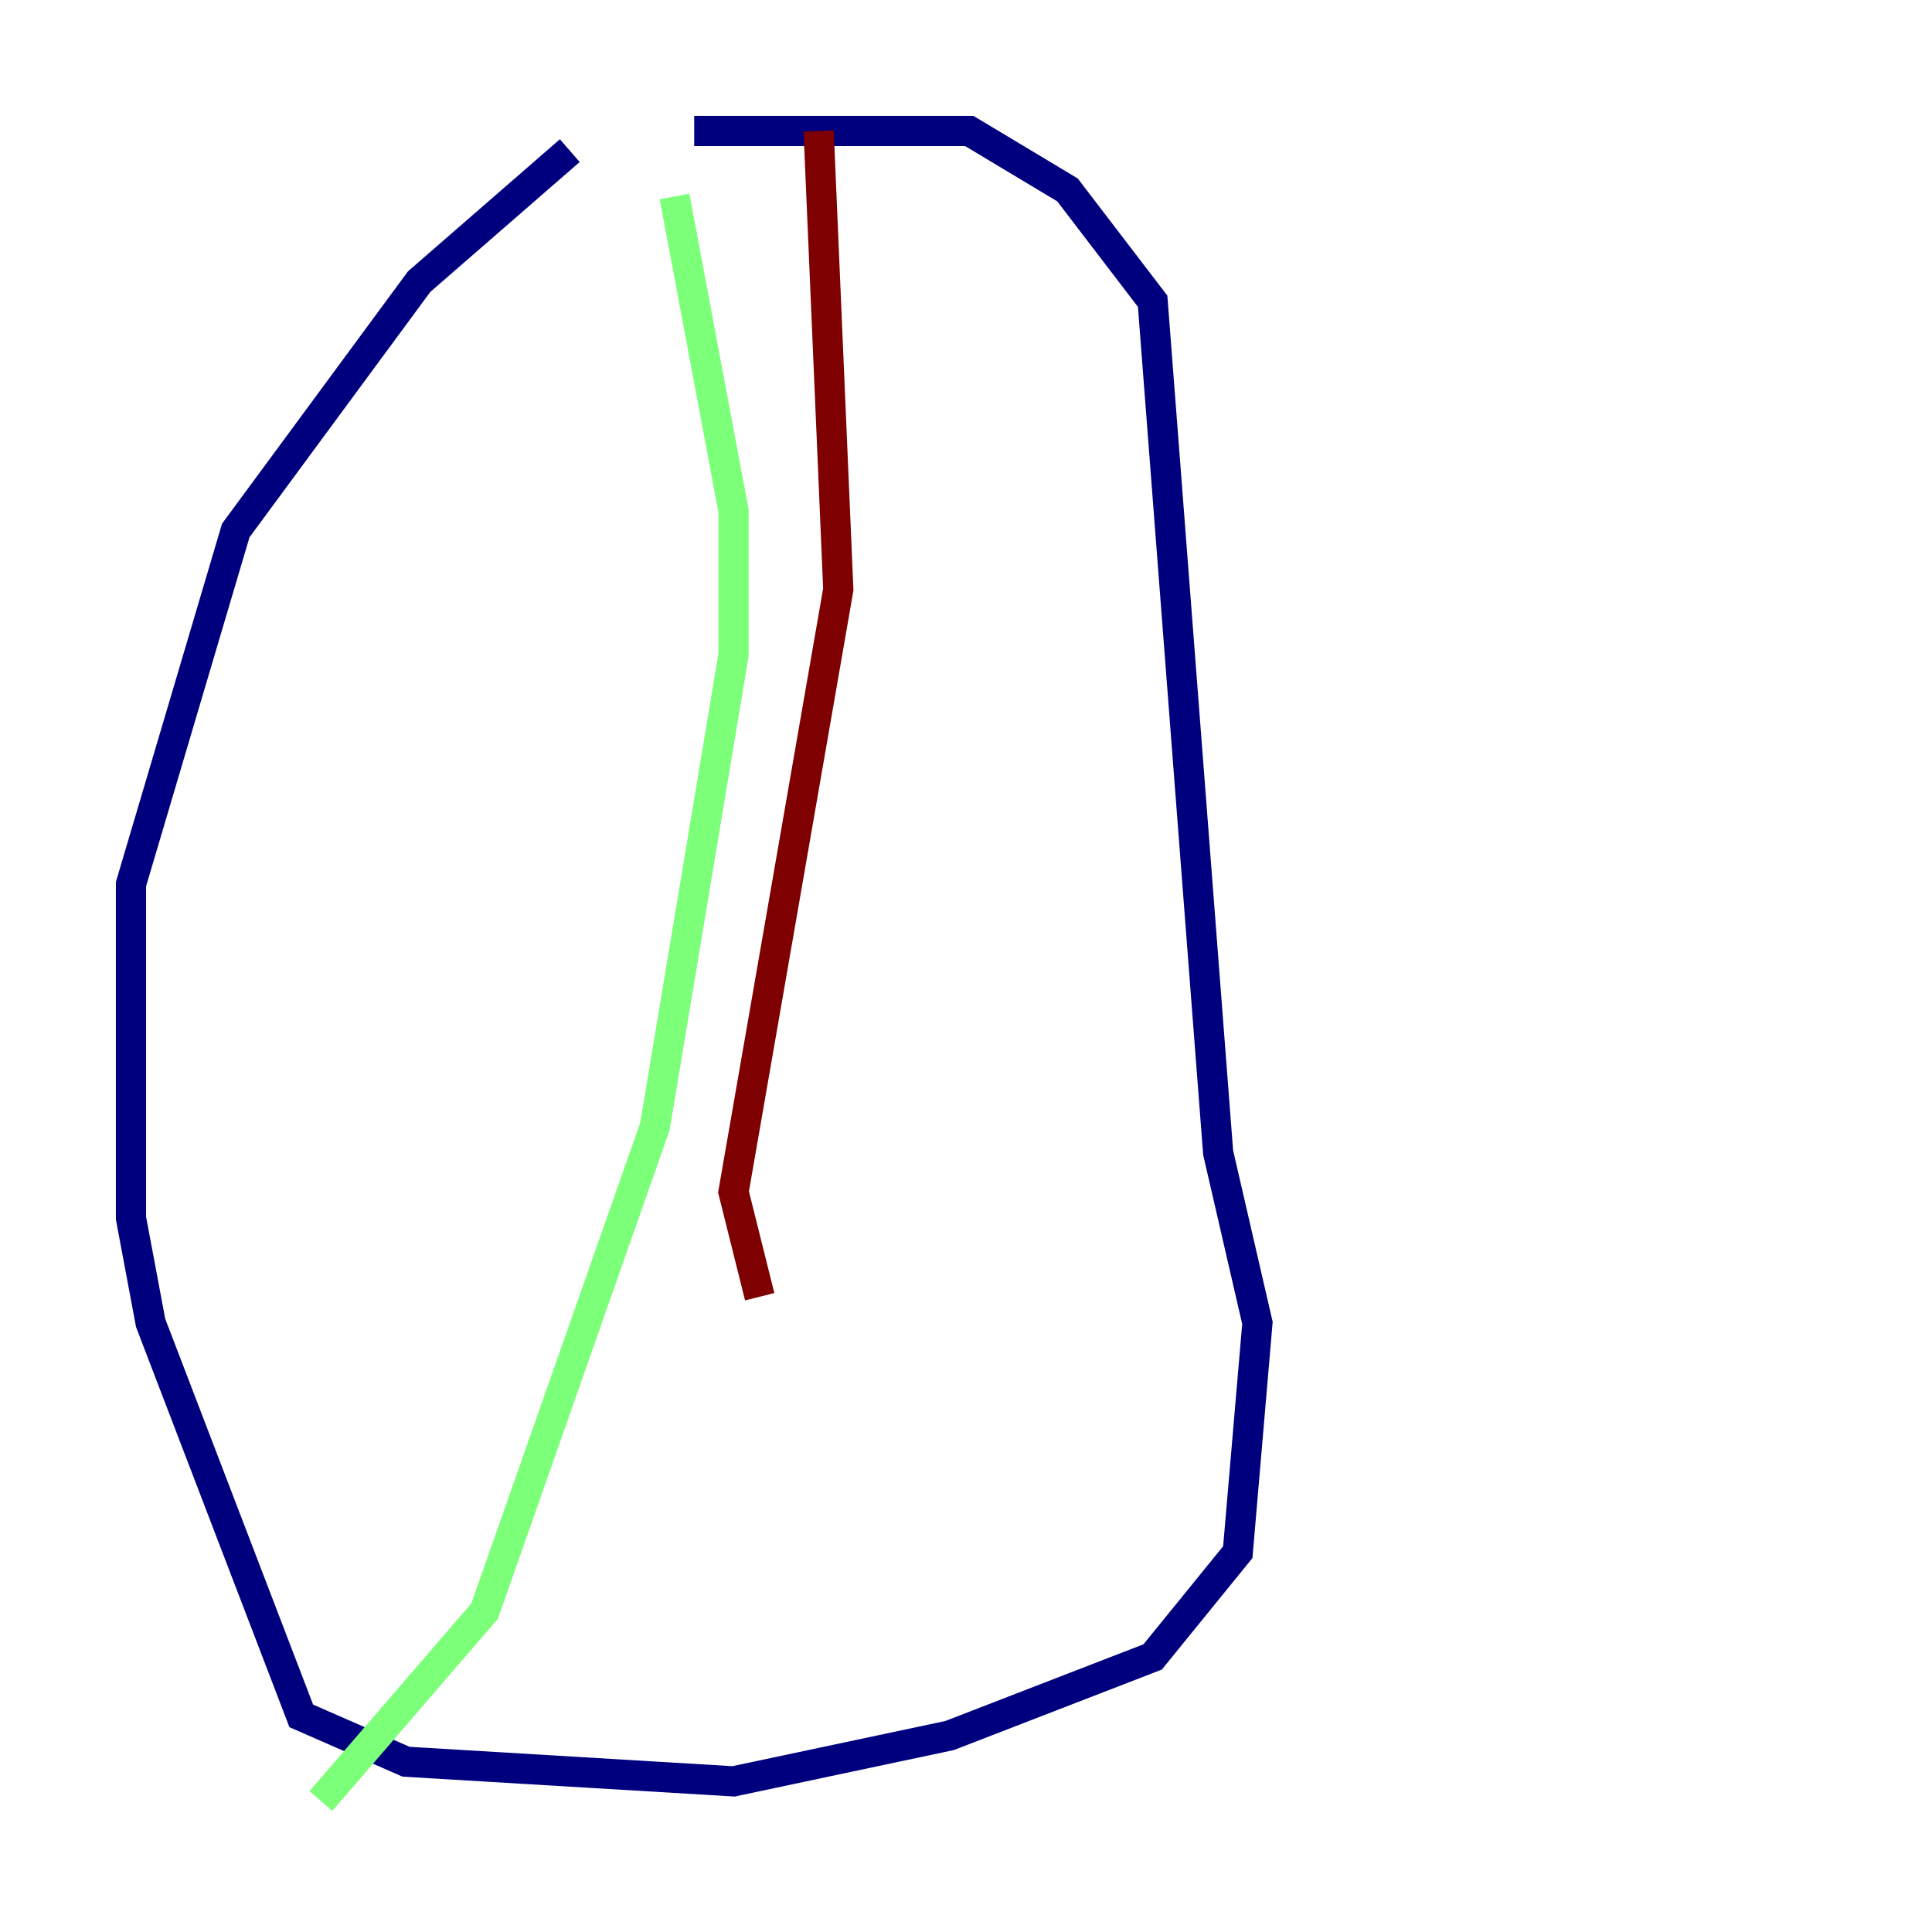 <?xml version="1.0" encoding="utf-8" ?>
<svg baseProfile="tiny" height="128" version="1.2" viewBox="0,0,128,128" width="128" xmlns="http://www.w3.org/2000/svg" xmlns:ev="http://www.w3.org/2001/xml-events" xmlns:xlink="http://www.w3.org/1999/xlink"><defs /><polyline fill="none" points="37.749,9.98 27.77,18.658 15.62,35.146 8.678,58.576 8.678,80.705 9.98,87.647 19.959,113.681 26.902,116.719 48.597,118.02 62.915,114.983 76.366,109.776 82.007,102.834 83.308,87.647 80.705,76.366 76.366,19.959 70.725,12.583 64.217,8.678 45.993,8.678" stroke="#00007f" stroke-width="2" /><polyline fill="none" points="44.691,13.017 48.597,33.844 48.597,43.39 43.39,74.63 32.108,106.739 21.261,119.322" stroke="#7cff79" stroke-width="2" /><polyline fill="none" points="54.237,8.678 55.539,39.051 48.597,78.969 50.332,85.912" stroke="#7f0000" stroke-width="2" /></svg>